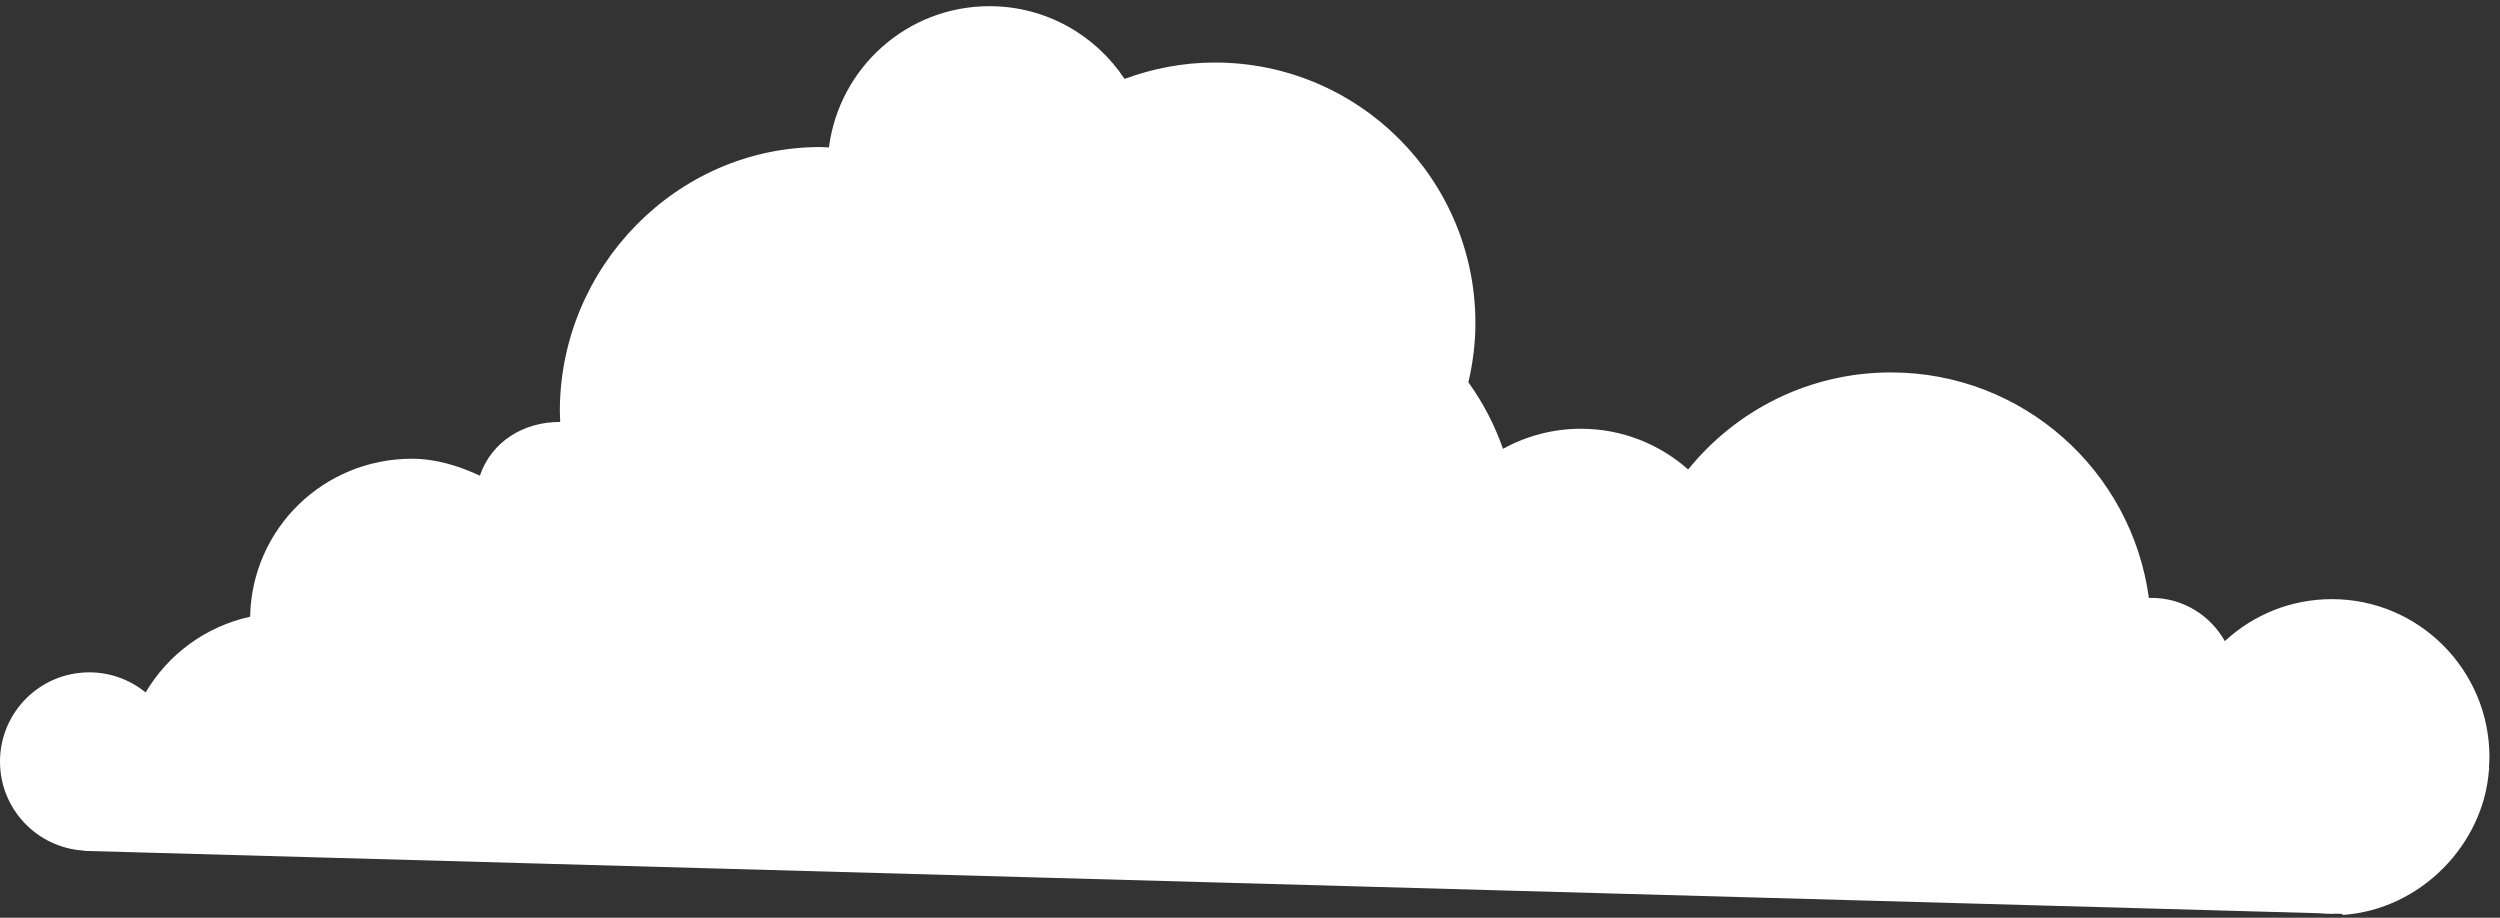 <?xml version="1.0" encoding="utf-8"?>
<!-- Generator: Adobe Illustrator 16.0.4, SVG Export Plug-In . SVG Version: 6.00 Build 0)  -->
<!DOCTYPE svg PUBLIC "-//W3C//DTD SVG 1.1//EN" "http://www.w3.org/Graphics/SVG/1.1/DTD/svg11.dtd">
<svg version="1.1" id="Layer_1" xmlns="http://www.w3.org/2000/svg" xmlns:xlink="http://www.w3.org/1999/xlink" x="0px" y="0px"
	 width="237px" height="87px" viewBox="0 0 237 87" enable-background="new 0 0 237 87" xml:space="preserve">
<rect x="0" y="0" width="237" height="87" fill="#333333" stroke="none"/>
<g id="Layer_2">
	<path fill="#FFFFFF" d="M235.958,72.672C235.974,72.398,236,72.052,236,71.774
		c0-8.249-6.688-14.975-14.937-14.975c-3.923,0-7.482,1.507-10.147,3.979
		c-1.374-2.433-3.961-4.098-6.954-4.098c-0.086,0-0.166,0.005-0.249,0.008
		c-1.629-12.066-11.942-21.382-24.455-21.382c-7.769,0-14.69,3.594-19.219,9.2
		c-2.71-2.394-6.258-3.86-10.157-3.86c-2.684,0-5.206,0.692-7.4,1.902
		c-0.79-2.271-1.898-4.39-3.28-6.304c0.421-1.806,0.666-3.68,0.666-5.613
		c0-13.643-11.061-24.703-24.704-24.703c-3.012,0-5.886,0.565-8.555,1.553
		c-2.749-4.151-7.456-6.895-12.809-6.895c-7.815,0-14.252,5.843-15.217,13.394
		c-0.271-0.007-0.536-0.041-0.808-0.041c-13.643,0-24.703,11.405-24.703,25.049
		C53.072,39.213,53.101,40,53.106,40c-0.011,0-0.021,0-0.034,0
		c-3.522,0-6.507,1.932-7.579,5.092c-1.962-0.908-4.138-1.604-6.441-1.604
		c-8.381,0-15.182,6.631-15.34,14.975c-4.225,0.933-7.778,3.564-9.906,7.182
		c-1.458-1.188-3.315-1.907-5.342-1.907C3.79,63.737,0,67.525,0,72.199
		c0,4.505,3.521,8.175,7.959,8.438l0.007,0.025l211.867,5.911
		c0.407,0.033,0.815,0.062,1.23,0.062c0.119,0,0.235-0.016,0.354-0.018l0.642,0.018
		l0.019,0.101C229.521,86.236,235.457,80,235.949,73h0.025
		C235.972,73,235.962,72.732,235.958,72.672z"/>
</g>
</svg>
